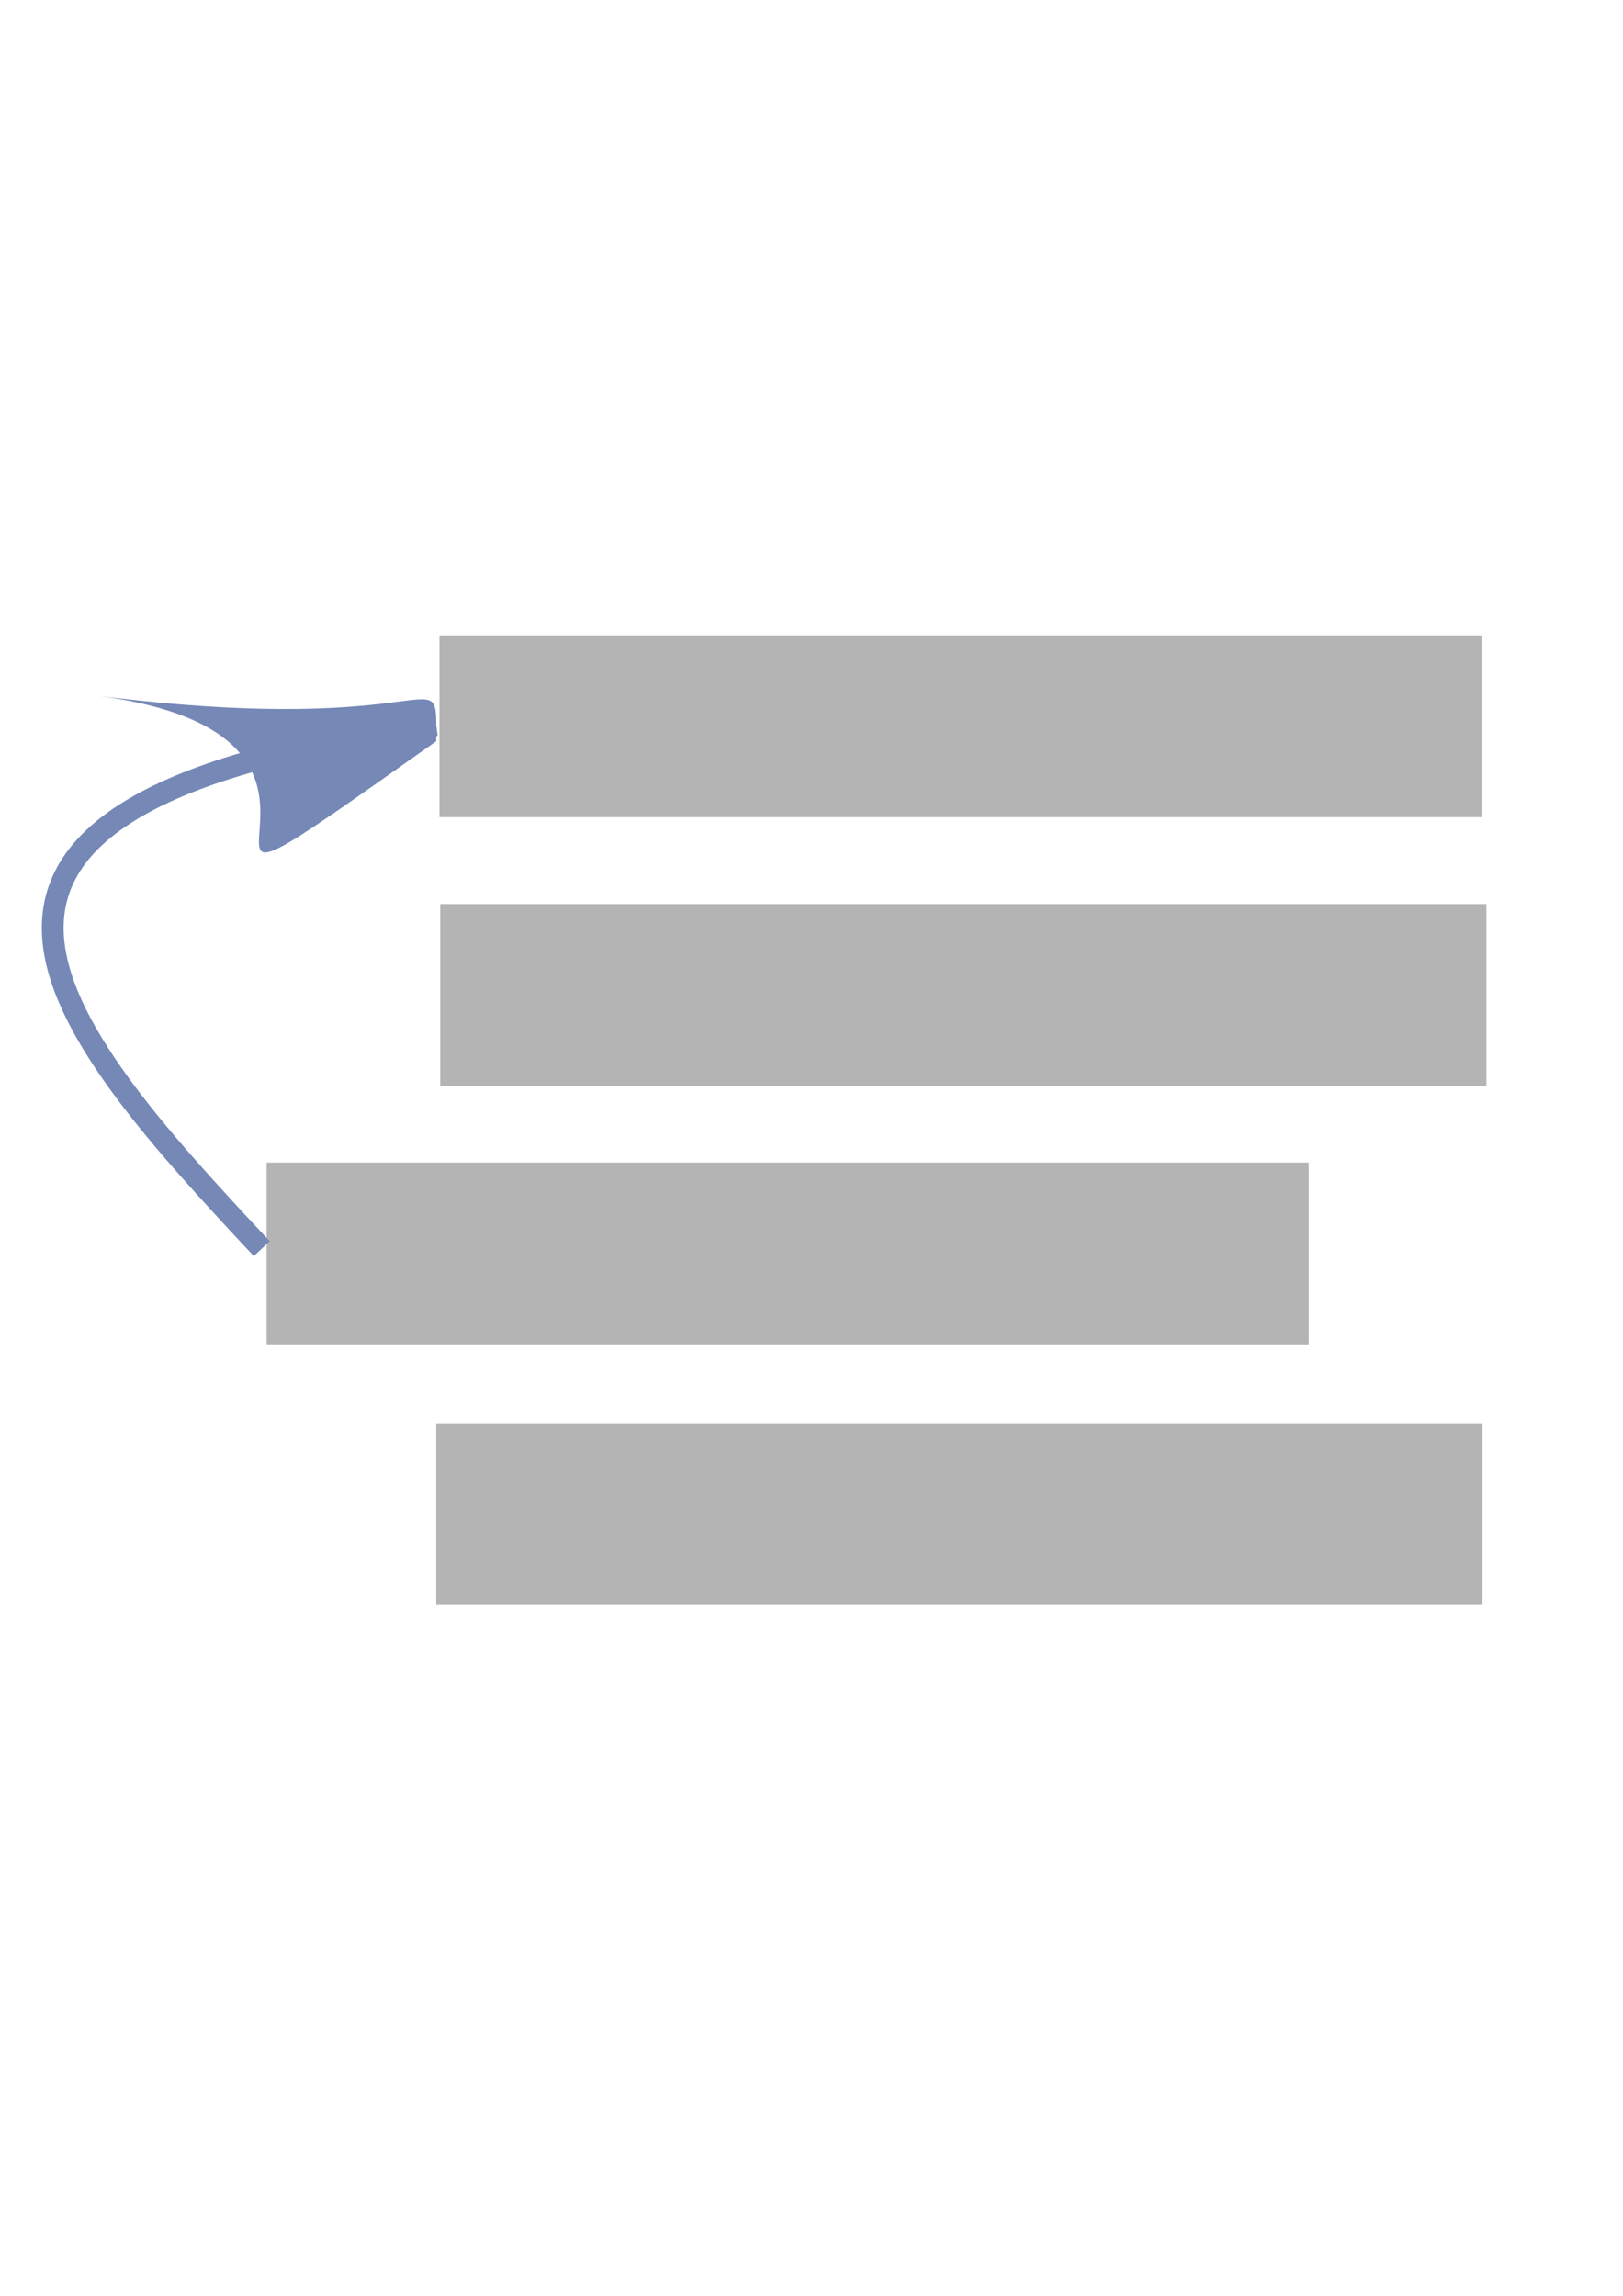 <?xml version="1.0" encoding="UTF-8" standalone="no"?>
<!-- Created with Inkscape (http://www.inkscape.org/) -->

<svg
   xmlns:dc="http://purl.org/dc/elements/1.1/"
   xmlns:cc="http://creativecommons.org/ns#"
   xmlns:rdf="http://www.w3.org/1999/02/22-rdf-syntax-ns#"
   xmlns:svg="http://www.w3.org/2000/svg"
   xmlns="http://www.w3.org/2000/svg"
   xmlns:sodipodi="http://sodipodi.sourceforge.net/DTD/sodipodi-0.dtd"
   xmlns:inkscape="http://www.inkscape.org/namespaces/inkscape"
   width="744.094"
   height="1052.362"
   id="svg2"
   version="1.1"
   inkscape:version="0.48.4 r9939"
   sodipodi:docname="New document 1">
  <defs
     id="defs4" />
  <sodipodi:namedview
     id="base"
     pagecolor="#ffffff"
     bordercolor="#666666"
     borderopacity="1.0"
     inkscape:pageopacity="0.0"
     inkscape:pageshadow="2"
     inkscape:zoom="0.54"
     inkscape:cx="380.71429"
     inkscape:cy="514.28571"
     inkscape:document-units="px"
     inkscape:current-layer="layer1"
     showgrid="true"
     inkscape:window-width="1105"
     inkscape:window-height="855"
     inkscape:window-x="644"
     inkscape:window-y="142"
     inkscape:window-maximized="0">
    <inkscape:grid
       type="xygrid"
       id="grid3803" />
  </sodipodi:namedview>
  <g
     inkscape:label="Layer 1"
     inkscape:groupmode="layer"
     id="layer1">
    <rect
       style="opacity:0.293;fill:#000000;stroke:#c83737;stroke-width:0;stroke-miterlimit:4;stroke-opacity:1;stroke-dasharray:none"
       id="rect2985"
       width="479.63"
       height="83.333"
       x="200"
       y="652.362" />
    <rect
       style="opacity:0.293;fill:#000000;stroke:#c83737;stroke-width:0;stroke-miterlimit:4;stroke-opacity:1;stroke-dasharray:none"
       id="rect2985-4"
       width="477.778"
       height="83.333"
       x="122.222"
       y="532.918" />
    <rect
       style="opacity:0.293;fill:#000000;stroke:#c83737;stroke-width:0;stroke-miterlimit:4;stroke-opacity:1;stroke-dasharray:none"
       id="rect2985-7"
       width="479.63"
       height="83.333"
       x="201.852"
       y="414.399" />
    <rect
       style="opacity:0.293;fill:#000000;stroke:#c83737;stroke-width:0;stroke-miterlimit:4;stroke-opacity:1;stroke-dasharray:none"
       id="rect2985-5"
       width="477.778"
       height="83.333"
       x="201.481"
       y="291.251" />
    <path
       style="fill:none;stroke:#7588b6;stroke-width:10;stroke-linecap:butt;stroke-linejoin:miter;stroke-opacity:1;stroke-miterlimit:4;stroke-dasharray:none"
       d="m 120,572.362 c -96.321,-102.958 -185.831,-204.644 80,-240"
       id="path3812"
       inkscape:connector-curvature="0"
       sodipodi:nodetypes="cc" />
    <path
       style="fill:#7588b6;fill-opacity:1;stroke:#b68675;stroke-width:0;stroke-miterlimit:4;stroke-opacity:1;stroke-dasharray:none"
       d="M 45.556,319.029 C 205.556,339.029 200,298.993 200,339.77 c -164.589,116.376 0,0 -154.444,-20.741 z"
       inkscape:connector-curvature="0"
       sodipodi:nodetypes="ccc" />
  </g>
</svg>

